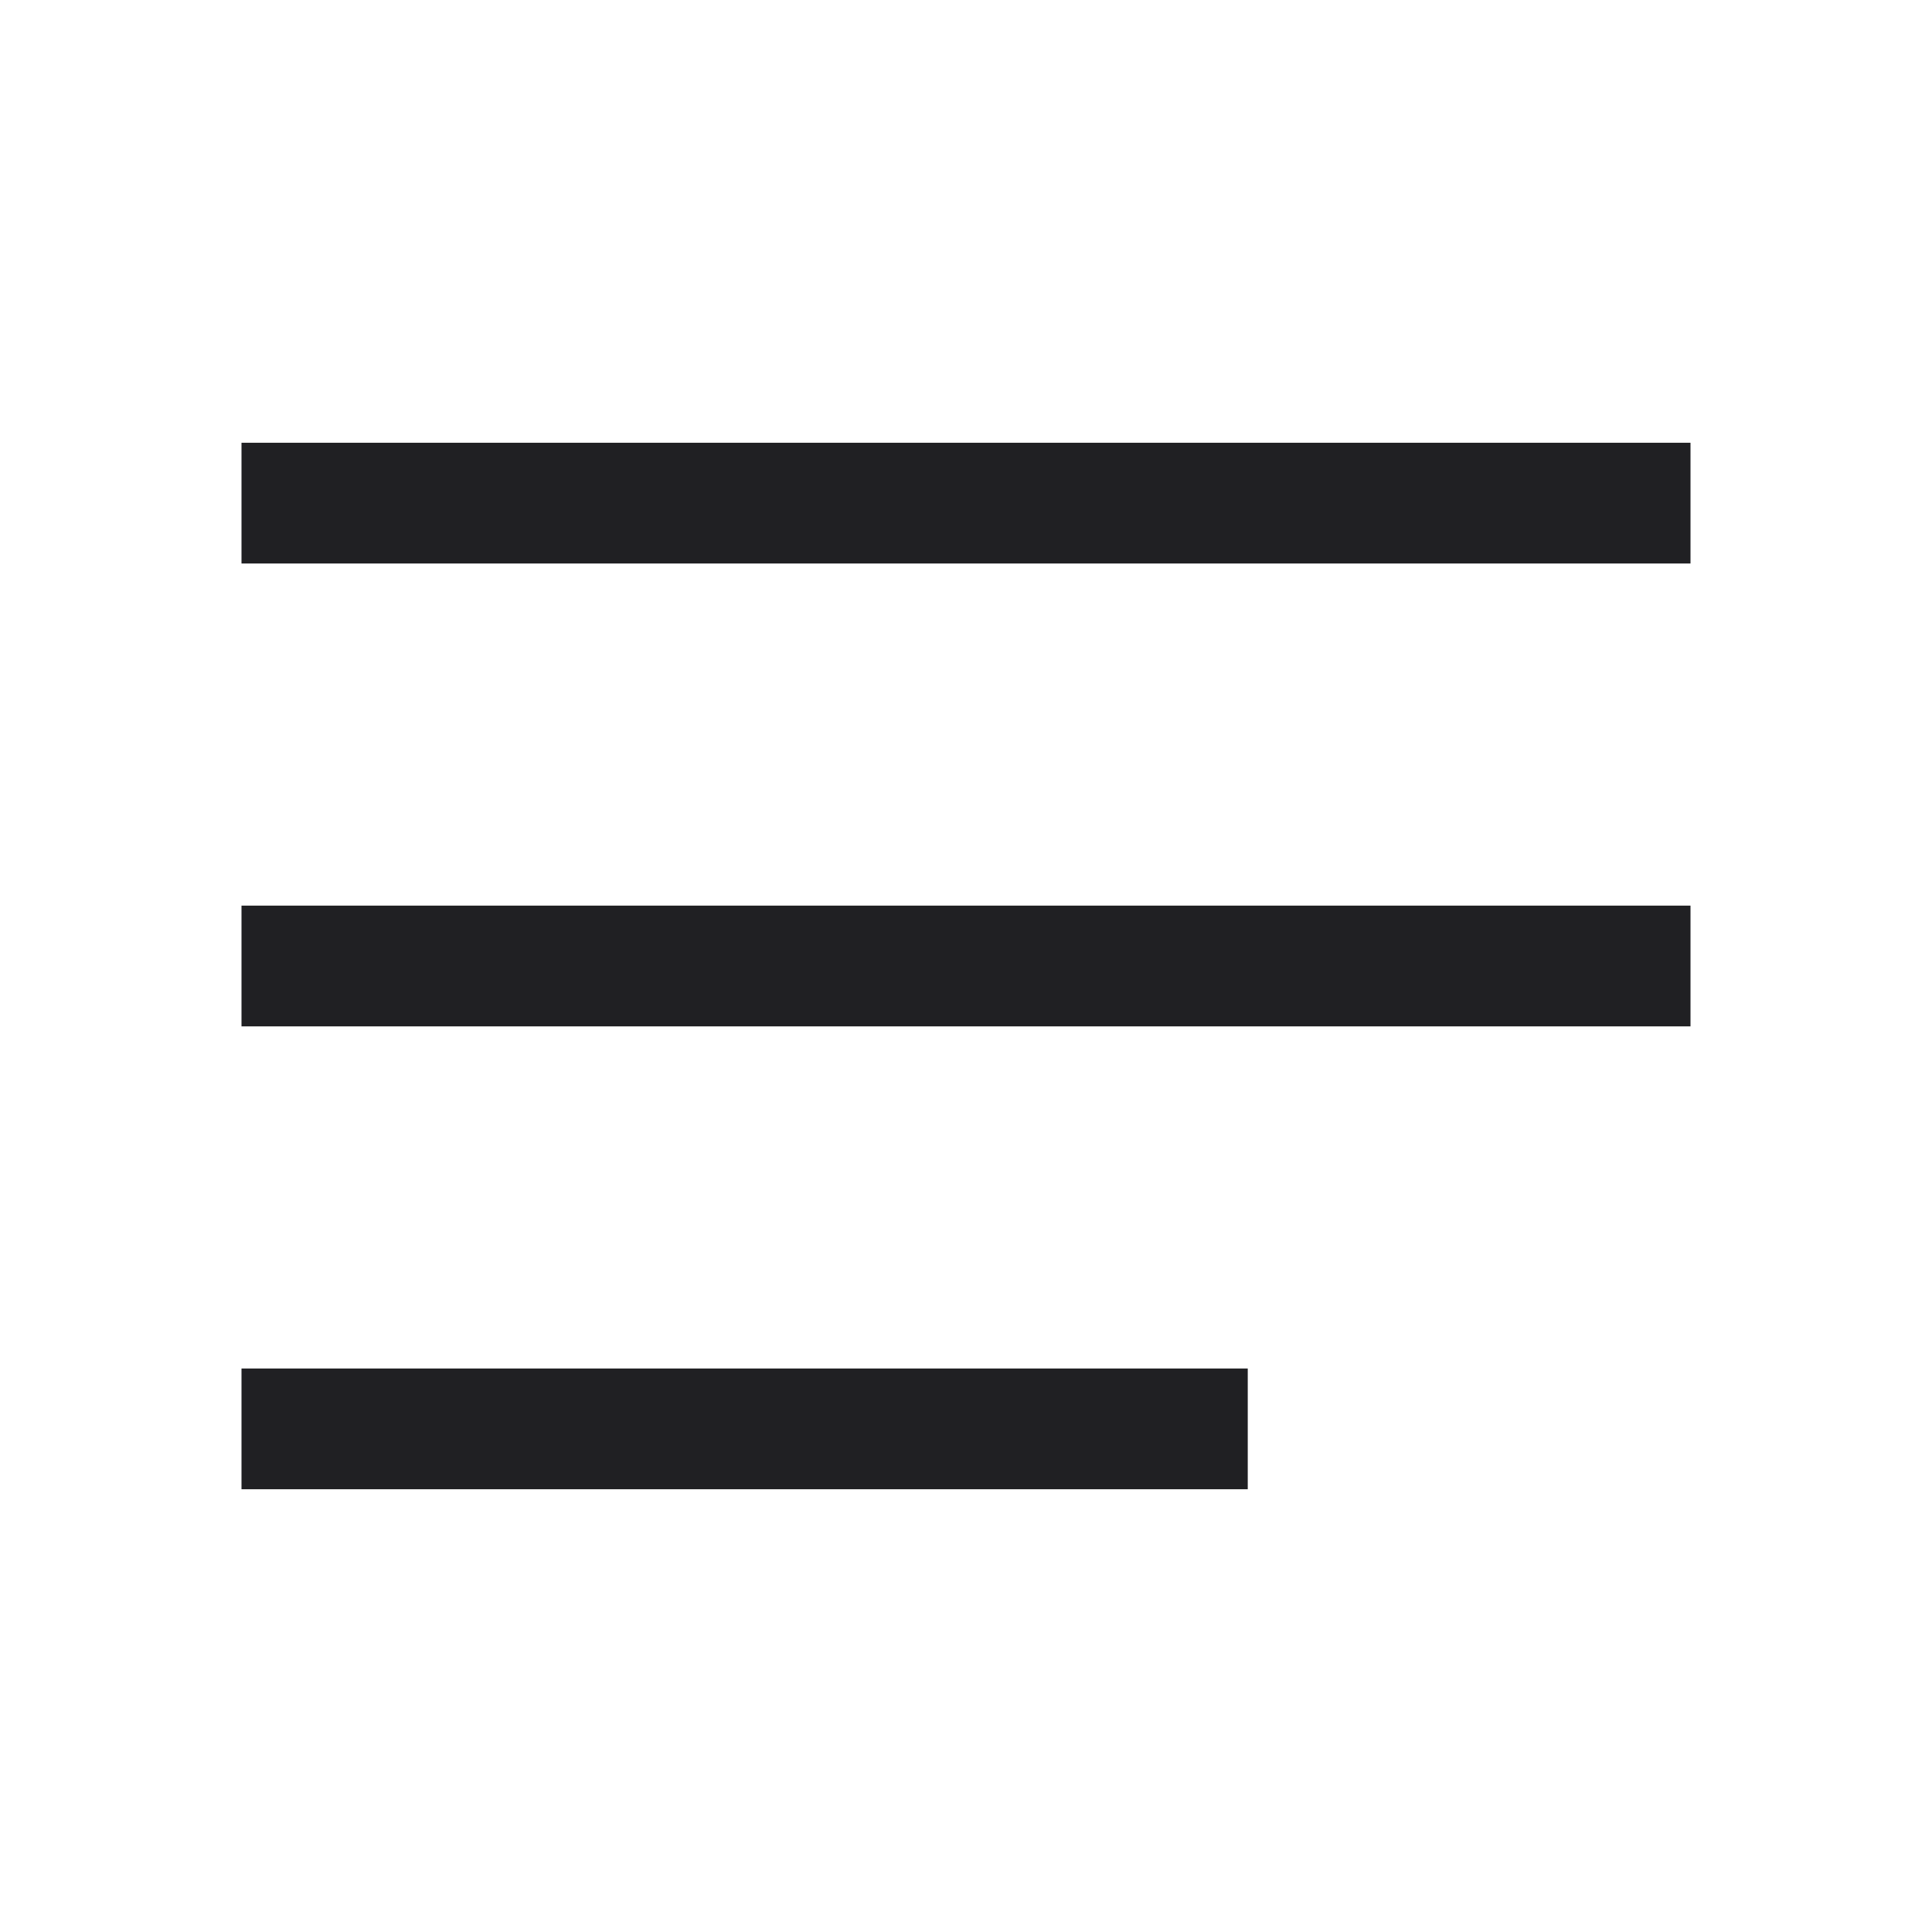 <svg width="24" height="24" viewBox="0 0 24 24" fill="none" xmlns="http://www.w3.org/2000/svg">
<path fill-rule="evenodd" clip-rule="evenodd" d="M21 5.5H3V7H21V5.5ZM21 11.25H3V12.75H21V11.25ZM3 17H15.5V18.5H3V17Z" fill="#202023"/>
</svg>
